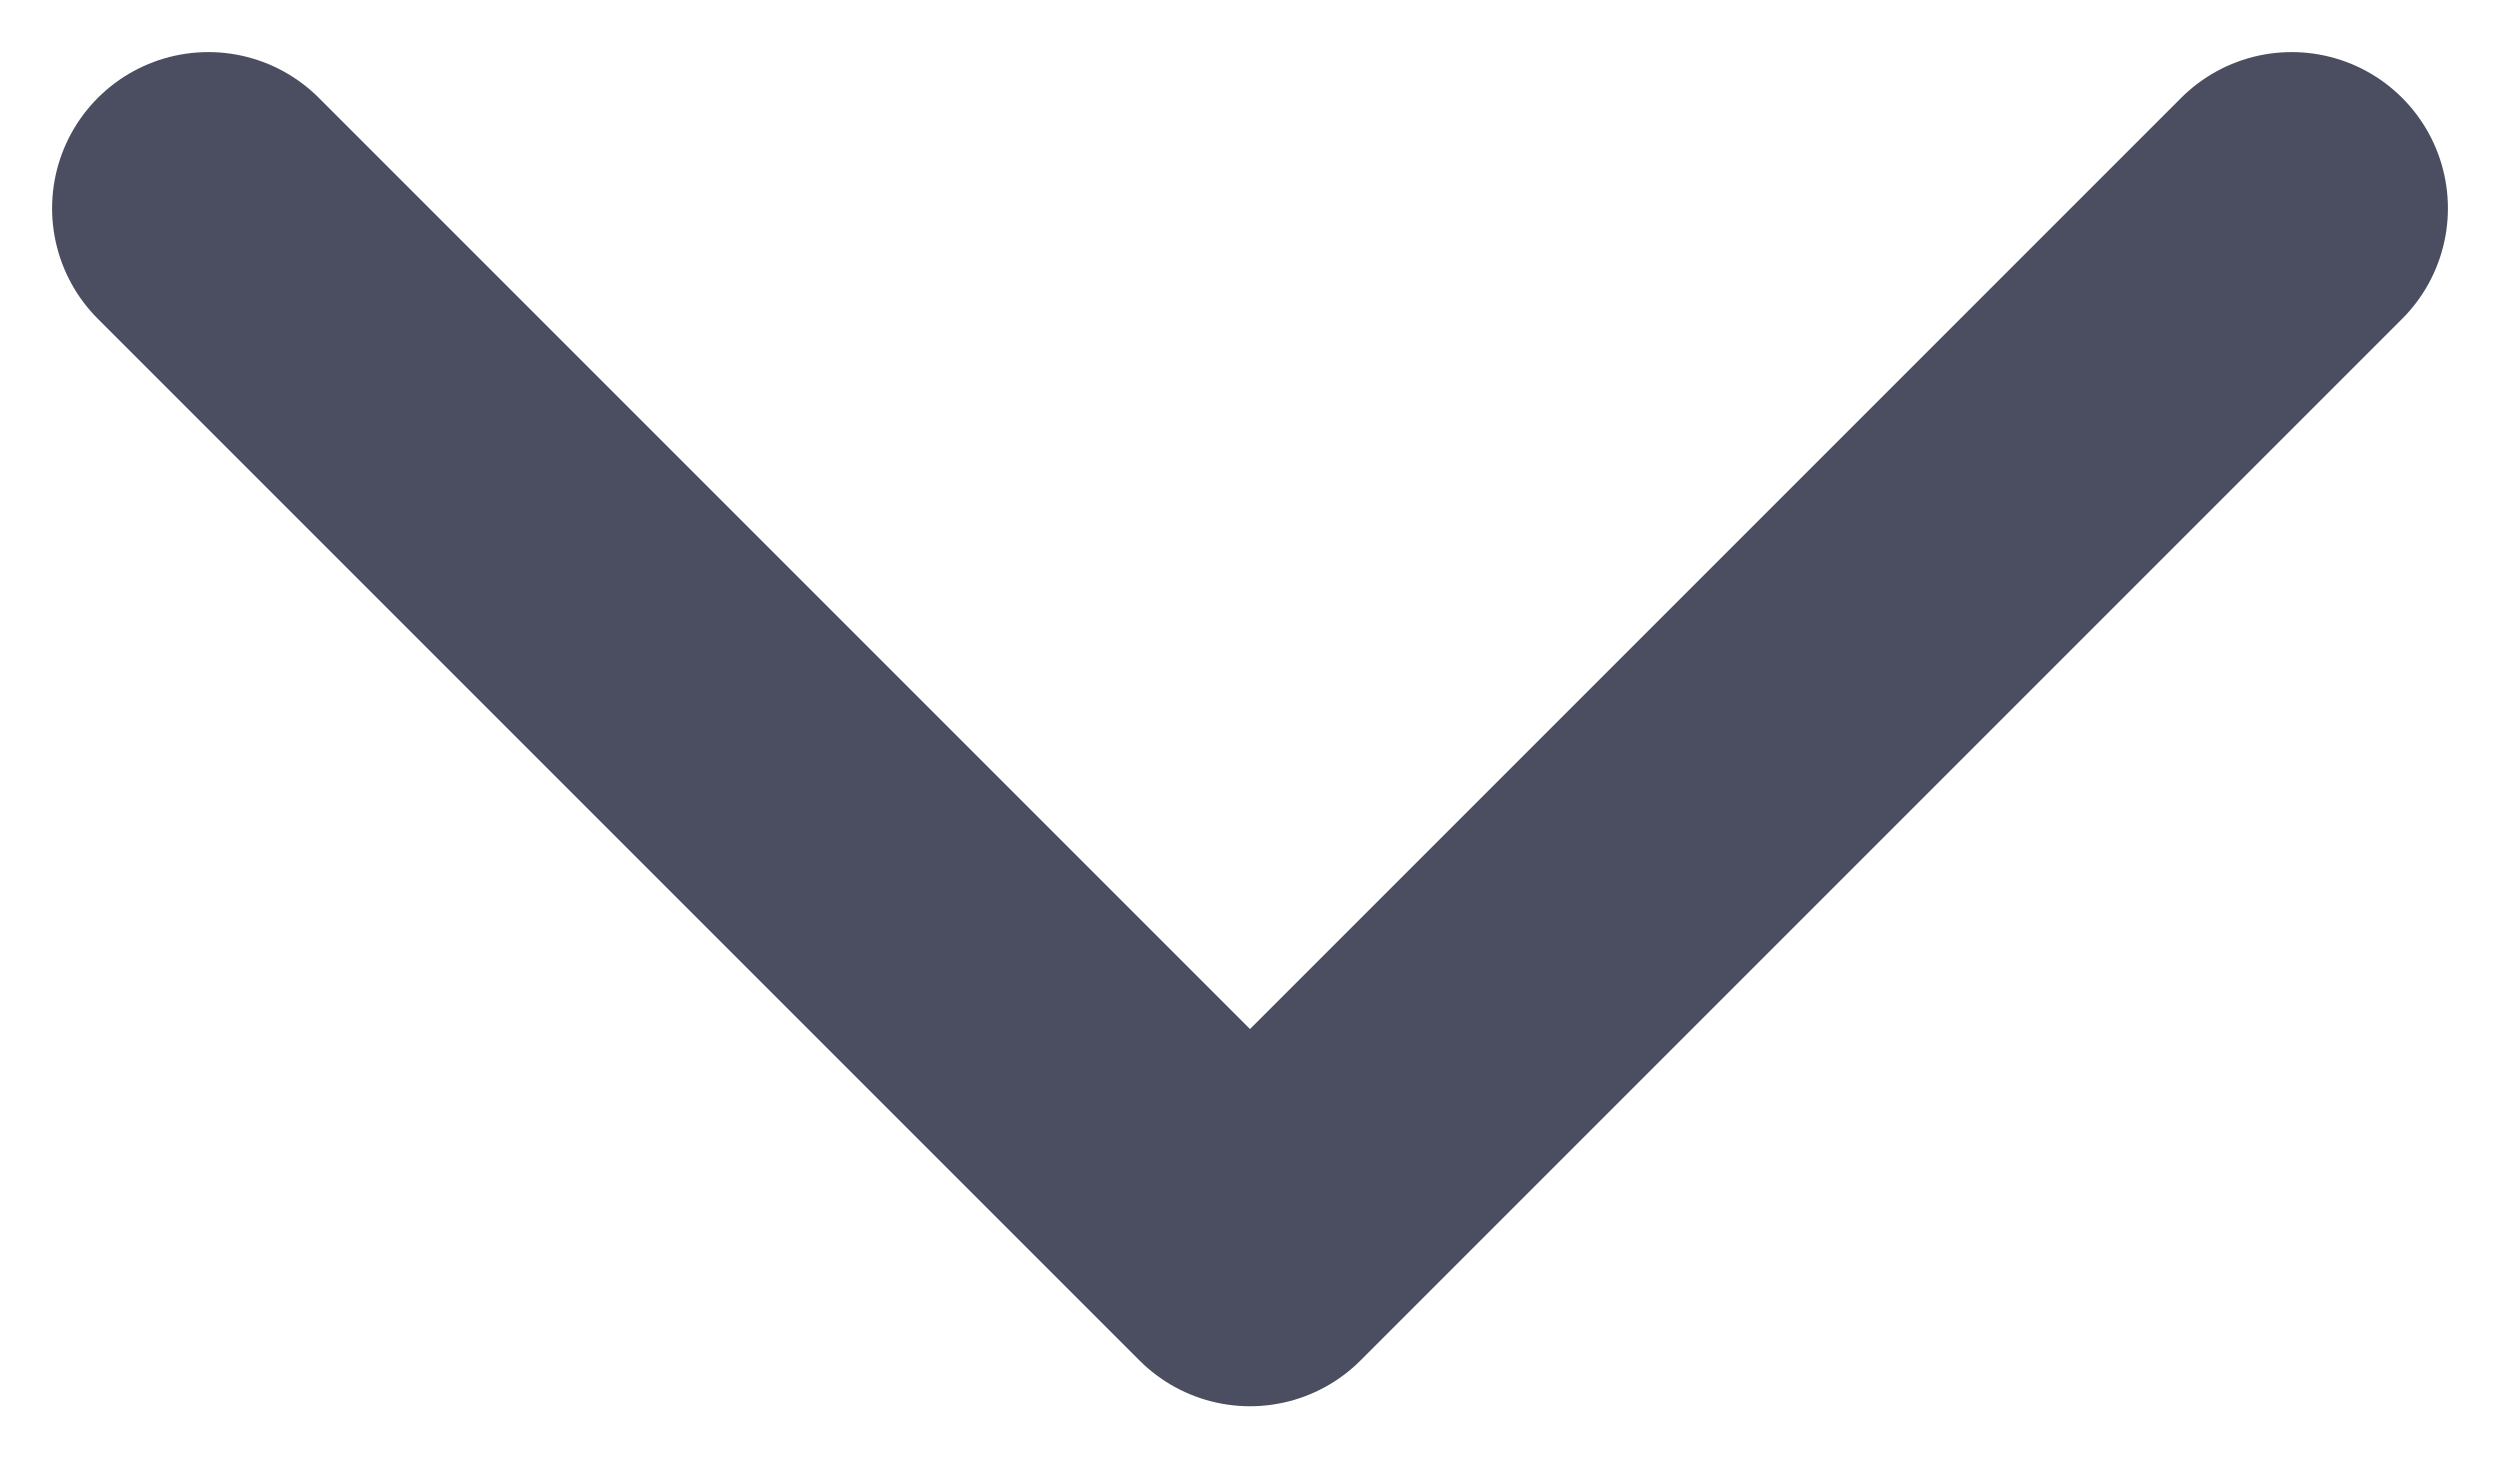 <svg width="12" height="7" viewBox="0 0 12 7" fill="none" xmlns="http://www.w3.org/2000/svg">
<path d="M11 1L6 6L1 1" stroke="#4A4E60" stroke-width="1.5" stroke-linecap="round" stroke-linejoin="round"/>
</svg>
